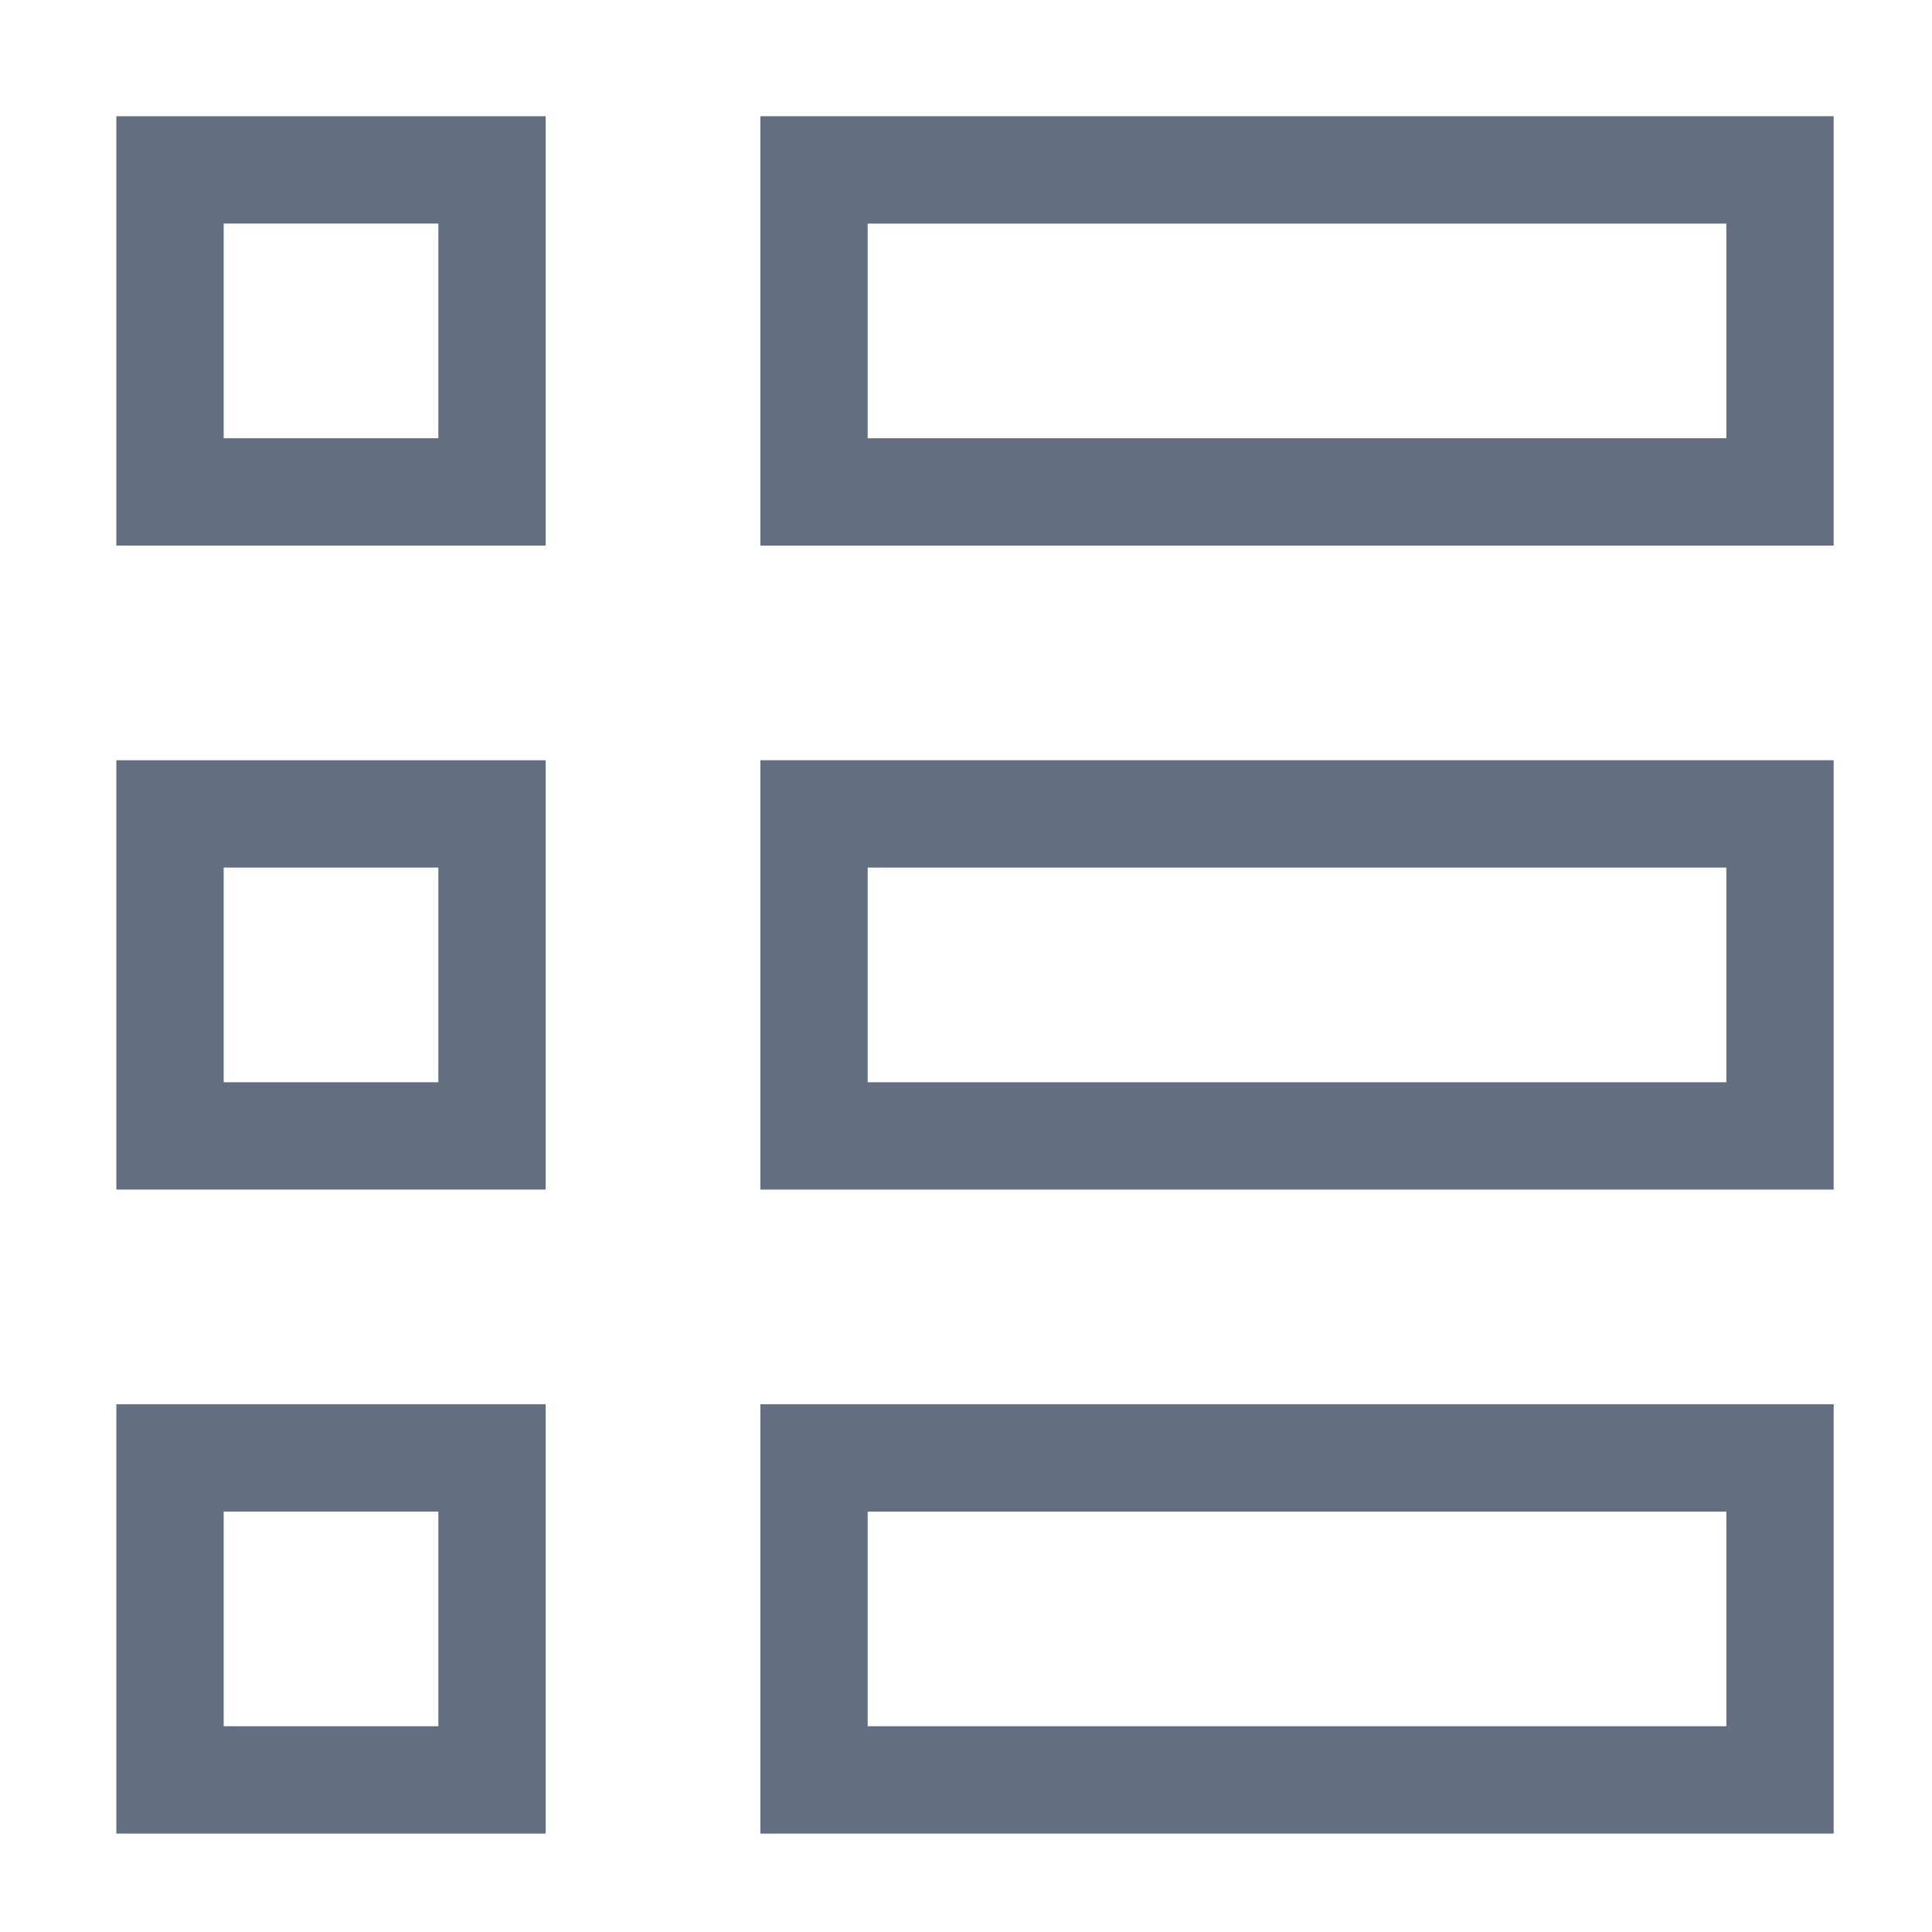 <?xml version="1.0" encoding="UTF-8"?>
<!-- Generator: Adobe Illustrator 16.2.0, SVG Export Plug-In . SVG Version: 6.00 Build 0)  -->
<!DOCTYPE svg PUBLIC "-//W3C//DTD SVG 1.1//EN" "http://www.w3.org/Graphics/SVG/1.1/DTD/svg11.dtd">
<svg version="1.1" id="Слой_1" xmlns="http://www.w3.org/2000/svg" xmlns:xlink="http://www.w3.org/1999/xlink" x="0px" y="0px" width="18px" height="18px" viewBox="-0.084 755.917 18 18" enable-background="new -0.084 755.917 18 18" xml:space="preserve">
<g id="Layer_5">
	<path fill="#636F80" d="M16,758v2H8v-2H16 M17,757H7v4h10V757L17,757z"/>
	<path fill="#636F80" d="M16,764v2H8v-2H16 M17,763H7v4h10V763L17,763z"/>
	<path fill="#636F80" d="M16,770v2H8v-2H16 M17,769H7v4h10V769L17,769z"/>
	<path fill="#636F80" d="M4,758v2H2v-2H4 M5,757H1v4h4V757L5,757z"/>
	<path fill="#636F80" d="M4,764v2H2v-2H4 M5,763H1v4h4V763L5,763z"/>
	<path fill="#636F80" d="M4,770v2H2v-2H4 M5,769H1v4h4V769L5,769z"/>
</g>
</svg>